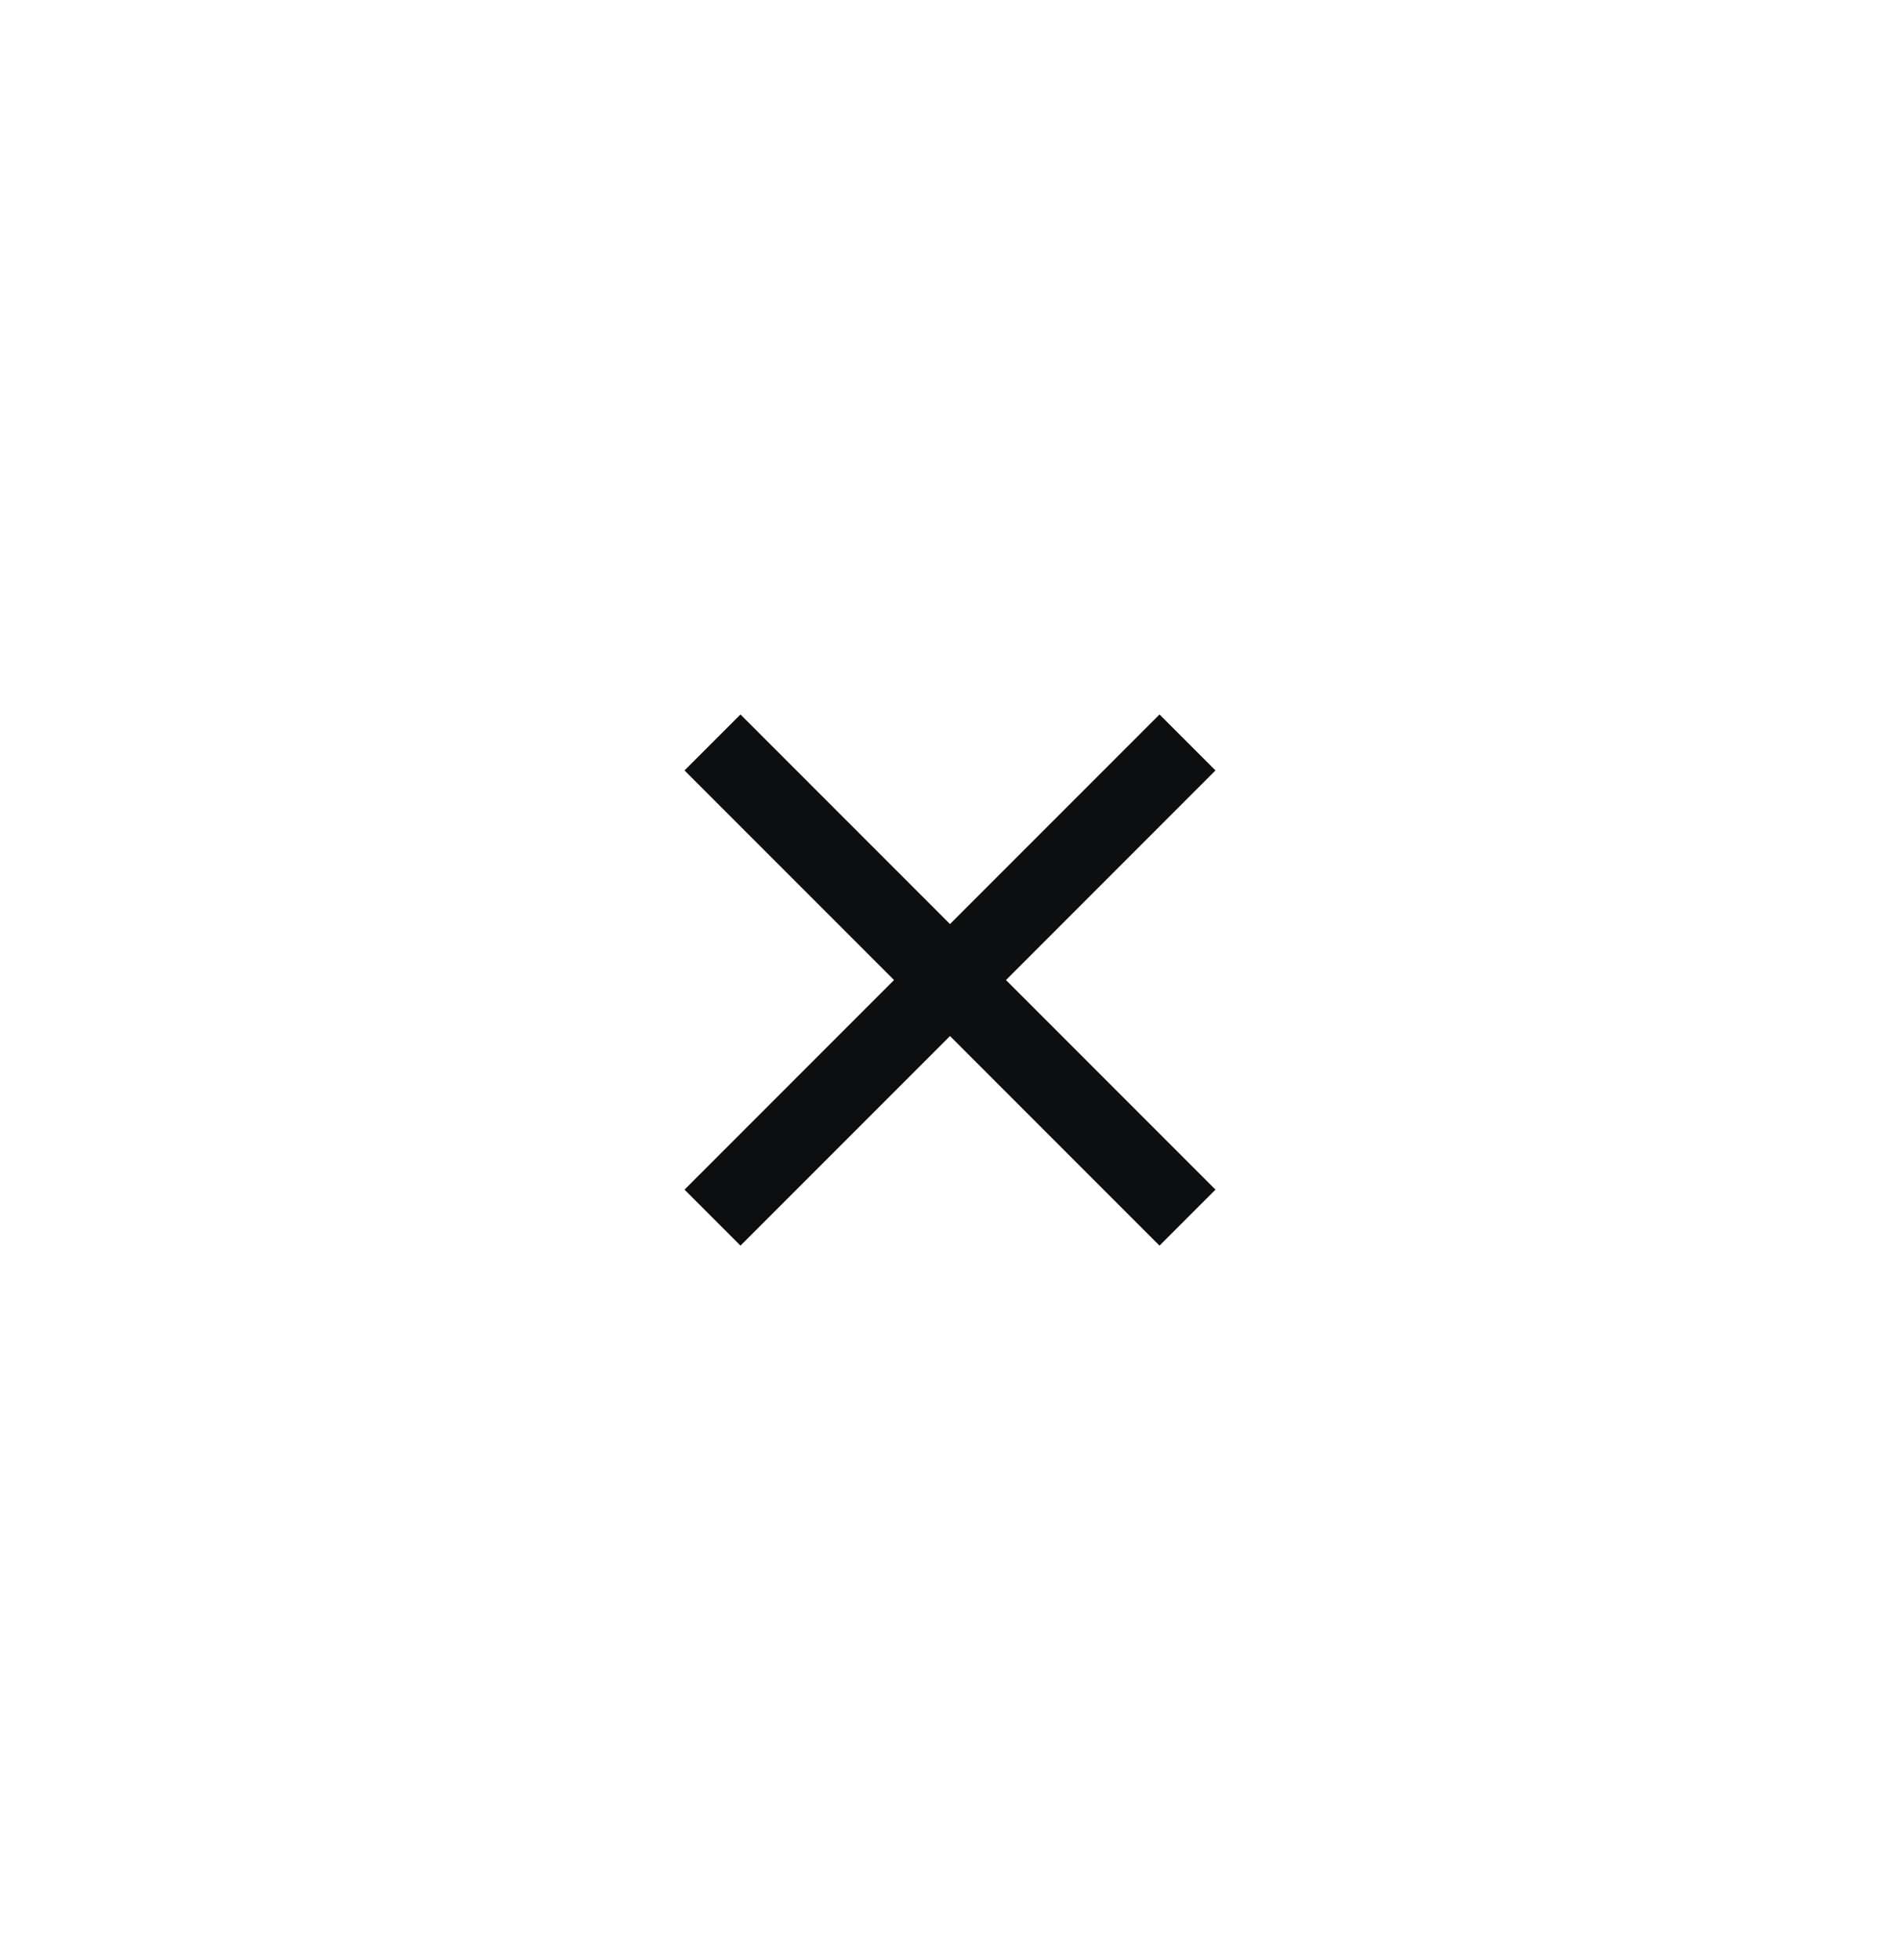 <svg width="32" height="33" viewBox="0 0 32 33" fill="none" xmlns="http://www.w3.org/2000/svg">
<path d="M12 12.5L16 16.5M16 16.5L20 20.5M16 16.5L20 12.5M16 16.5L12 20.5" stroke="#0D0E10" stroke-width="1.333"/>
</svg>
